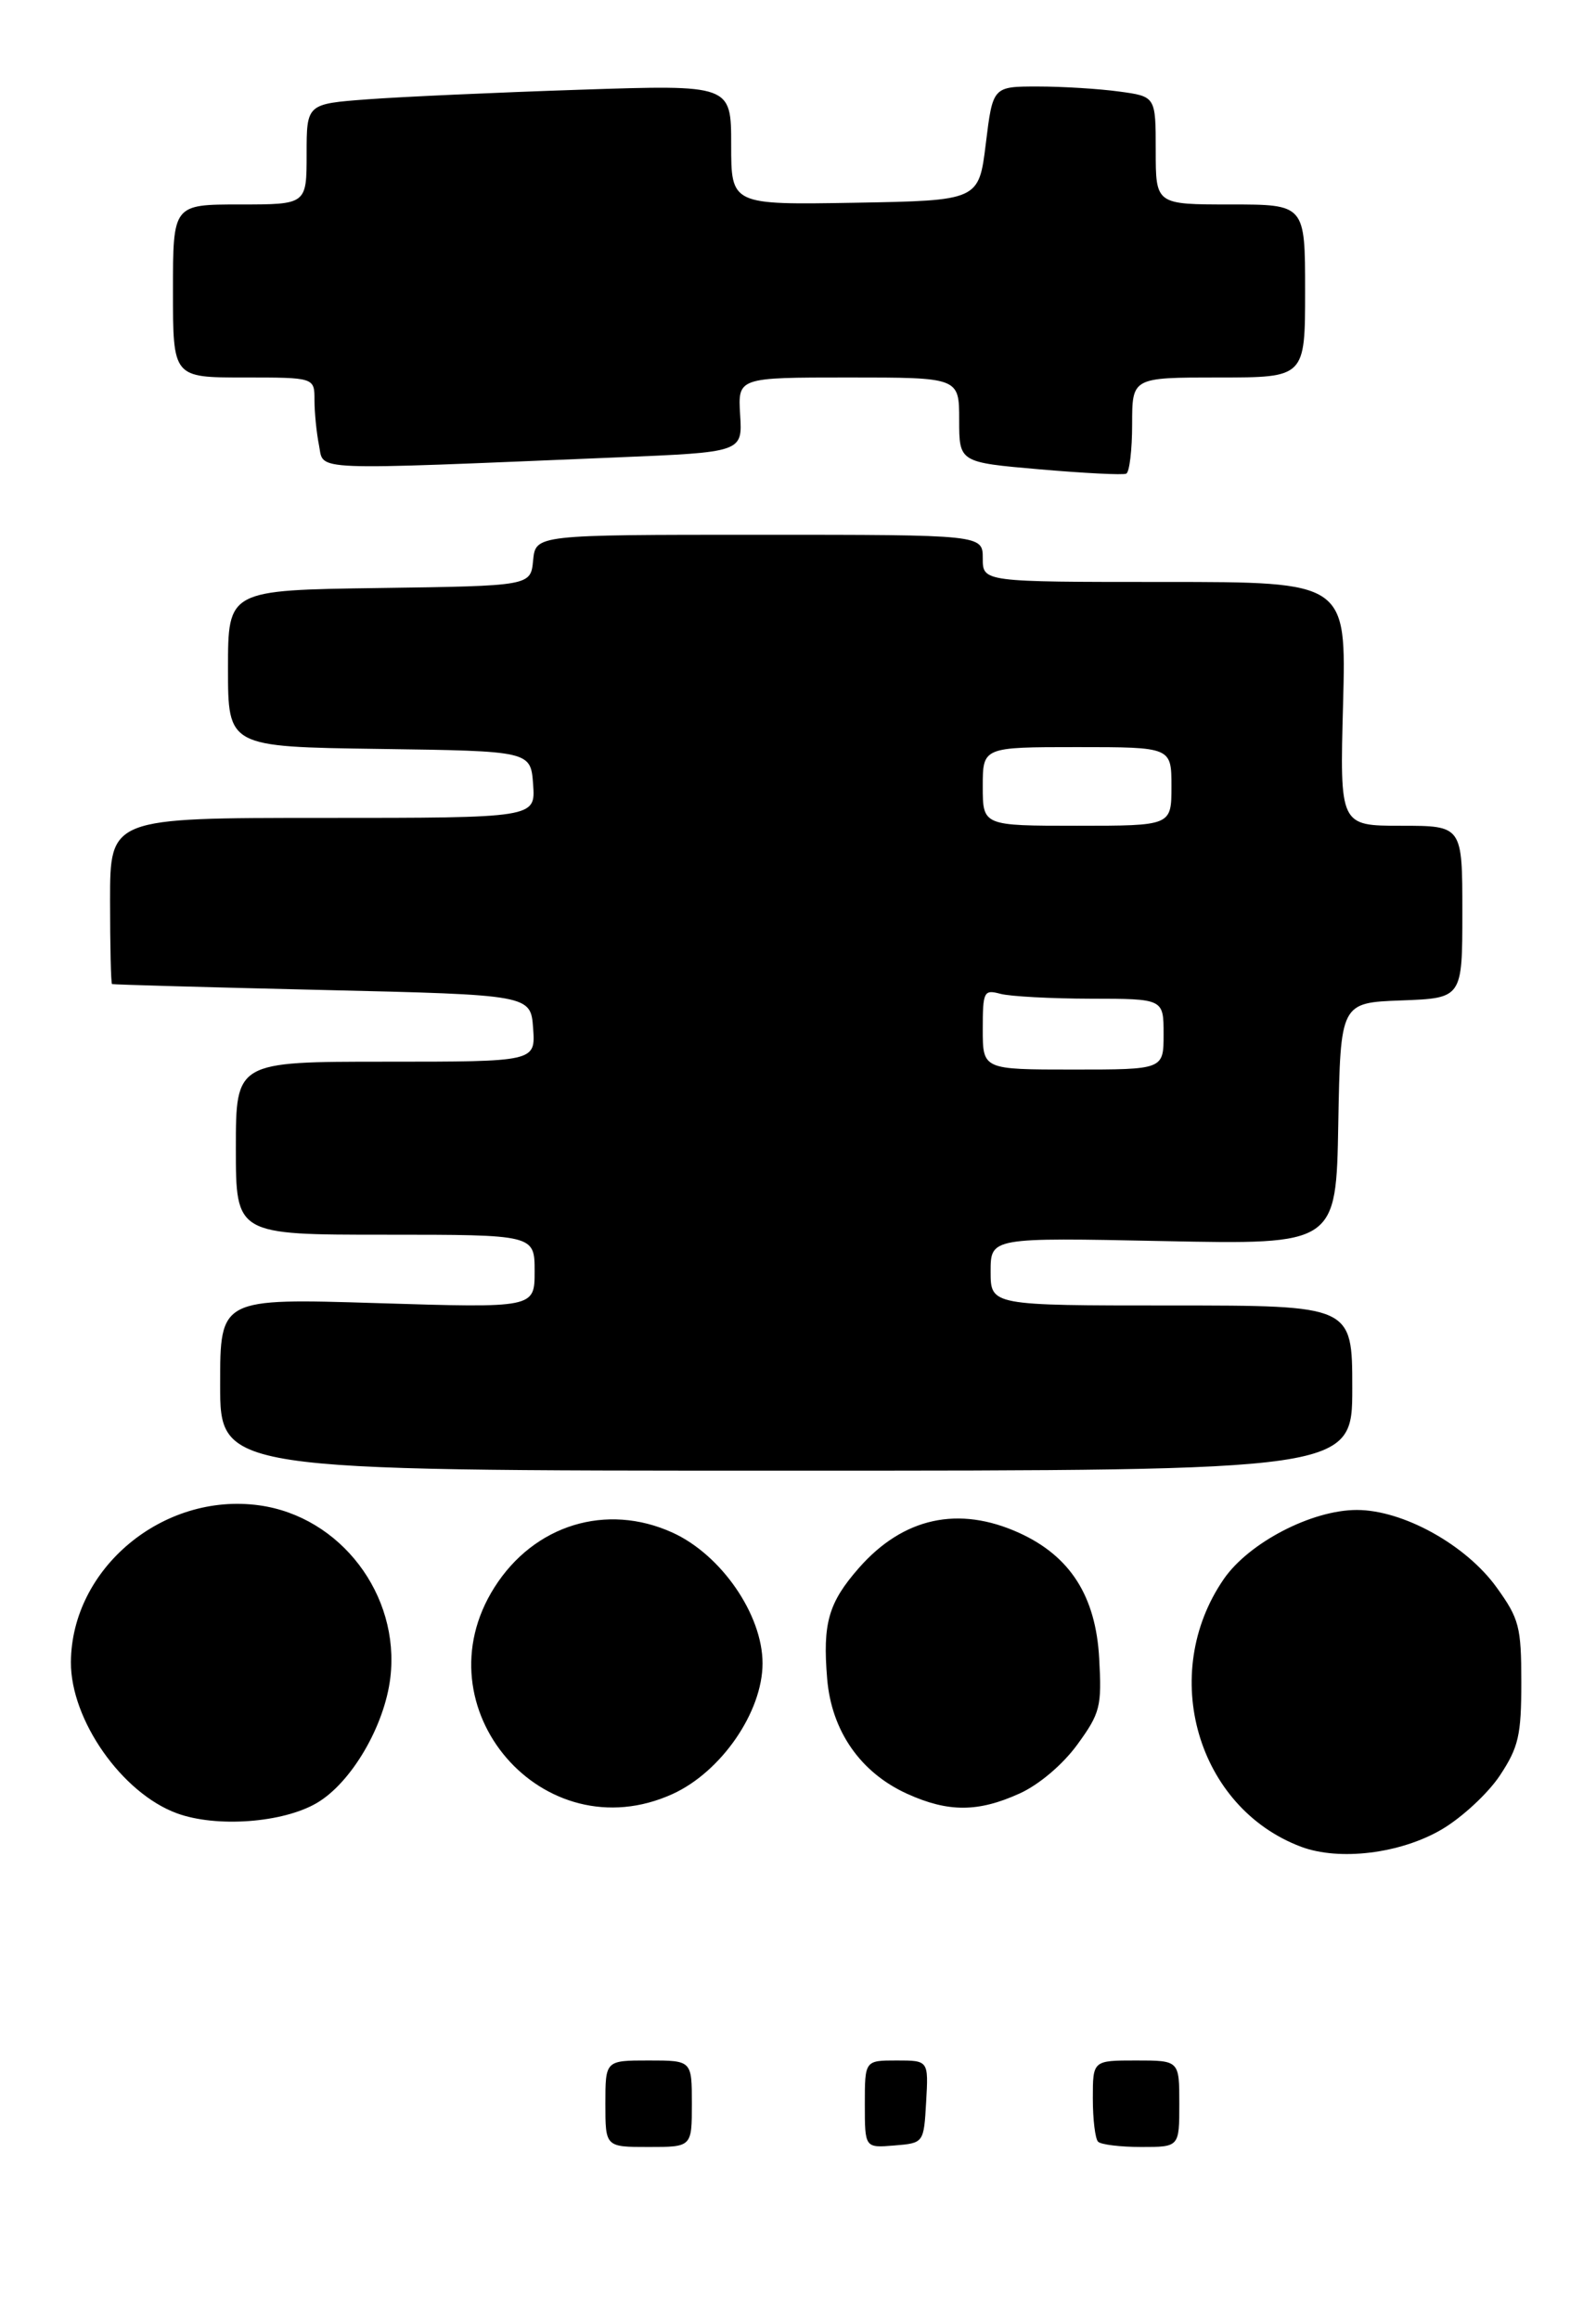 <?xml version="1.0" encoding="UTF-8" standalone="no"?>
<!DOCTYPE svg PUBLIC "-//W3C//DTD SVG 1.1//EN" "http://www.w3.org/Graphics/SVG/1.1/DTD/svg11.dtd" >
<svg xmlns="http://www.w3.org/2000/svg" xmlns:xlink="http://www.w3.org/1999/xlink" version="1.1" viewBox="0 0 203 295">
 <g >
 <path fill="currentColor"
d=" M 183.38 232.62 C 185.94 231.12 189.27 228.03 190.77 225.77 C 193.15 222.17 193.50 220.66 193.50 213.92 C 193.50 206.85 193.23 205.83 190.36 201.85 C 186.46 196.43 178.45 192.00 172.58 192.00 C 166.85 192.00 158.86 196.15 155.66 200.78 C 147.34 212.85 152.26 229.86 165.50 234.83 C 170.38 236.65 178.13 235.70 183.38 232.62 Z  M 40.28 229.27 C 44.68 226.70 48.92 219.47 49.65 213.31 C 50.90 202.79 43.30 192.83 32.96 191.41 C 20.73 189.73 9.09 199.43 9.02 211.35 C 8.98 218.69 15.51 228.01 22.50 230.57 C 27.52 232.41 35.96 231.79 40.28 229.27 Z  M 85.54 228.12 C 91.74 225.30 96.99 217.68 96.99 211.50 C 96.99 205.32 91.74 197.70 85.54 194.88 C 77.13 191.06 67.93 193.88 62.89 201.84 C 53.19 217.13 69.10 235.59 85.54 228.12 Z  M 129.69 228.05 C 132.15 226.94 135.18 224.37 137.03 221.83 C 139.94 217.83 140.15 217.00 139.81 210.89 C 139.38 202.96 136.13 197.87 129.62 194.91 C 121.92 191.42 114.88 192.96 109.25 199.37 C 105.37 203.79 104.62 206.40 105.21 213.47 C 105.76 220.10 109.44 225.39 115.38 228.09 C 120.61 230.46 124.41 230.45 129.69 228.05 Z  M 172.00 176.50 C 172.00 166.00 172.00 166.00 149.00 166.00 C 126.00 166.00 126.00 166.00 126.00 161.68 C 126.00 157.36 126.00 157.36 147.97 157.81 C 169.95 158.26 169.95 158.26 170.22 142.88 C 170.50 127.50 170.50 127.50 178.25 127.21 C 186.00 126.92 186.00 126.92 186.00 115.96 C 186.00 105.00 186.00 105.00 178.21 105.00 C 170.41 105.00 170.41 105.00 170.83 89.50 C 171.24 74.00 171.24 74.00 148.12 74.00 C 125.00 74.00 125.00 74.00 125.00 71.00 C 125.00 68.00 125.00 68.00 96.56 68.00 C 68.13 68.00 68.13 68.00 67.81 71.25 C 67.50 74.50 67.50 74.50 48.25 74.77 C 29.00 75.04 29.00 75.04 29.00 85.00 C 29.00 94.96 29.00 94.96 48.25 95.23 C 67.50 95.50 67.50 95.50 67.81 99.75 C 68.11 104.00 68.11 104.00 41.06 104.00 C 14.00 104.00 14.00 104.00 14.00 114.50 C 14.00 120.28 14.11 125.06 14.25 125.13 C 14.39 125.20 26.42 125.54 41.00 125.88 C 67.50 126.50 67.50 126.50 67.81 130.75 C 68.11 135.00 68.11 135.00 49.06 135.00 C 30.00 135.00 30.00 135.00 30.00 146.00 C 30.00 157.00 30.00 157.00 49.00 157.00 C 68.00 157.00 68.00 157.00 68.00 161.66 C 68.00 166.32 68.00 166.32 48.00 165.70 C 28.00 165.08 28.00 165.08 28.00 176.04 C 28.00 187.00 28.00 187.00 100.00 187.00 C 172.00 187.00 172.00 187.00 172.00 176.50 Z  M 144.00 53.94 C 144.00 48.00 144.00 48.00 155.00 48.00 C 166.00 48.00 166.00 48.00 166.00 37.00 C 166.00 26.00 166.00 26.00 156.50 26.00 C 147.00 26.00 147.00 26.00 147.00 19.14 C 147.00 12.27 147.00 12.27 142.36 11.64 C 139.81 11.29 135.15 11.00 132.00 11.00 C 126.28 11.00 126.28 11.00 125.39 18.25 C 124.50 25.50 124.50 25.50 108.75 25.78 C 93.00 26.05 93.00 26.05 93.00 18.41 C 93.00 10.77 93.00 10.77 73.75 11.41 C 63.16 11.76 51.01 12.31 46.75 12.63 C 39.00 13.21 39.00 13.21 39.00 19.60 C 39.00 26.00 39.00 26.00 30.50 26.00 C 22.00 26.00 22.00 26.00 22.00 37.00 C 22.00 48.00 22.00 48.00 31.00 48.00 C 40.00 48.00 40.00 48.00 40.00 50.88 C 40.00 52.46 40.26 55.05 40.58 56.65 C 41.23 59.91 38.80 59.81 78.47 58.16 C 94.44 57.50 94.44 57.50 94.14 52.75 C 93.85 48.00 93.85 48.00 107.92 48.00 C 122.00 48.00 122.00 48.00 122.00 53.39 C 122.00 58.79 122.00 58.79 132.25 59.68 C 137.89 60.17 142.84 60.42 143.25 60.23 C 143.66 60.04 144.00 57.21 144.00 53.94 Z  M 77.00 267.50 C 77.00 262.00 77.00 262.00 82.50 262.00 C 88.00 262.00 88.00 262.00 88.00 267.50 C 88.00 273.00 88.00 273.00 82.50 273.00 C 77.00 273.00 77.00 273.00 77.00 267.50 Z  M 110.00 267.56 C 110.00 262.00 110.00 262.00 114.05 262.00 C 118.10 262.00 118.10 262.00 117.80 267.25 C 117.50 272.50 117.50 272.50 113.75 272.81 C 110.00 273.12 110.00 273.12 110.00 267.56 Z  M 139.67 272.33 C 139.30 271.97 139.00 269.49 139.00 266.83 C 139.00 262.00 139.00 262.00 144.50 262.00 C 150.00 262.00 150.00 262.00 150.00 267.50 C 150.00 273.00 150.00 273.00 145.17 273.00 C 142.51 273.00 140.03 272.70 139.67 272.33 Z  M 125.00 130.88 C 125.00 126.07 125.13 125.80 127.25 126.37 C 128.49 126.70 133.66 126.98 138.75 126.99 C 148.00 127.00 148.00 127.00 148.00 131.50 C 148.00 136.00 148.00 136.00 136.50 136.00 C 125.00 136.00 125.00 136.00 125.00 130.88 Z  M 125.00 100.00 C 125.00 95.00 125.00 95.00 137.00 95.00 C 149.00 95.00 149.00 95.00 149.00 100.00 C 149.00 105.00 149.00 105.00 137.00 105.00 C 125.00 105.00 125.00 105.00 125.00 100.00 Z "/>
</g>
</svg>